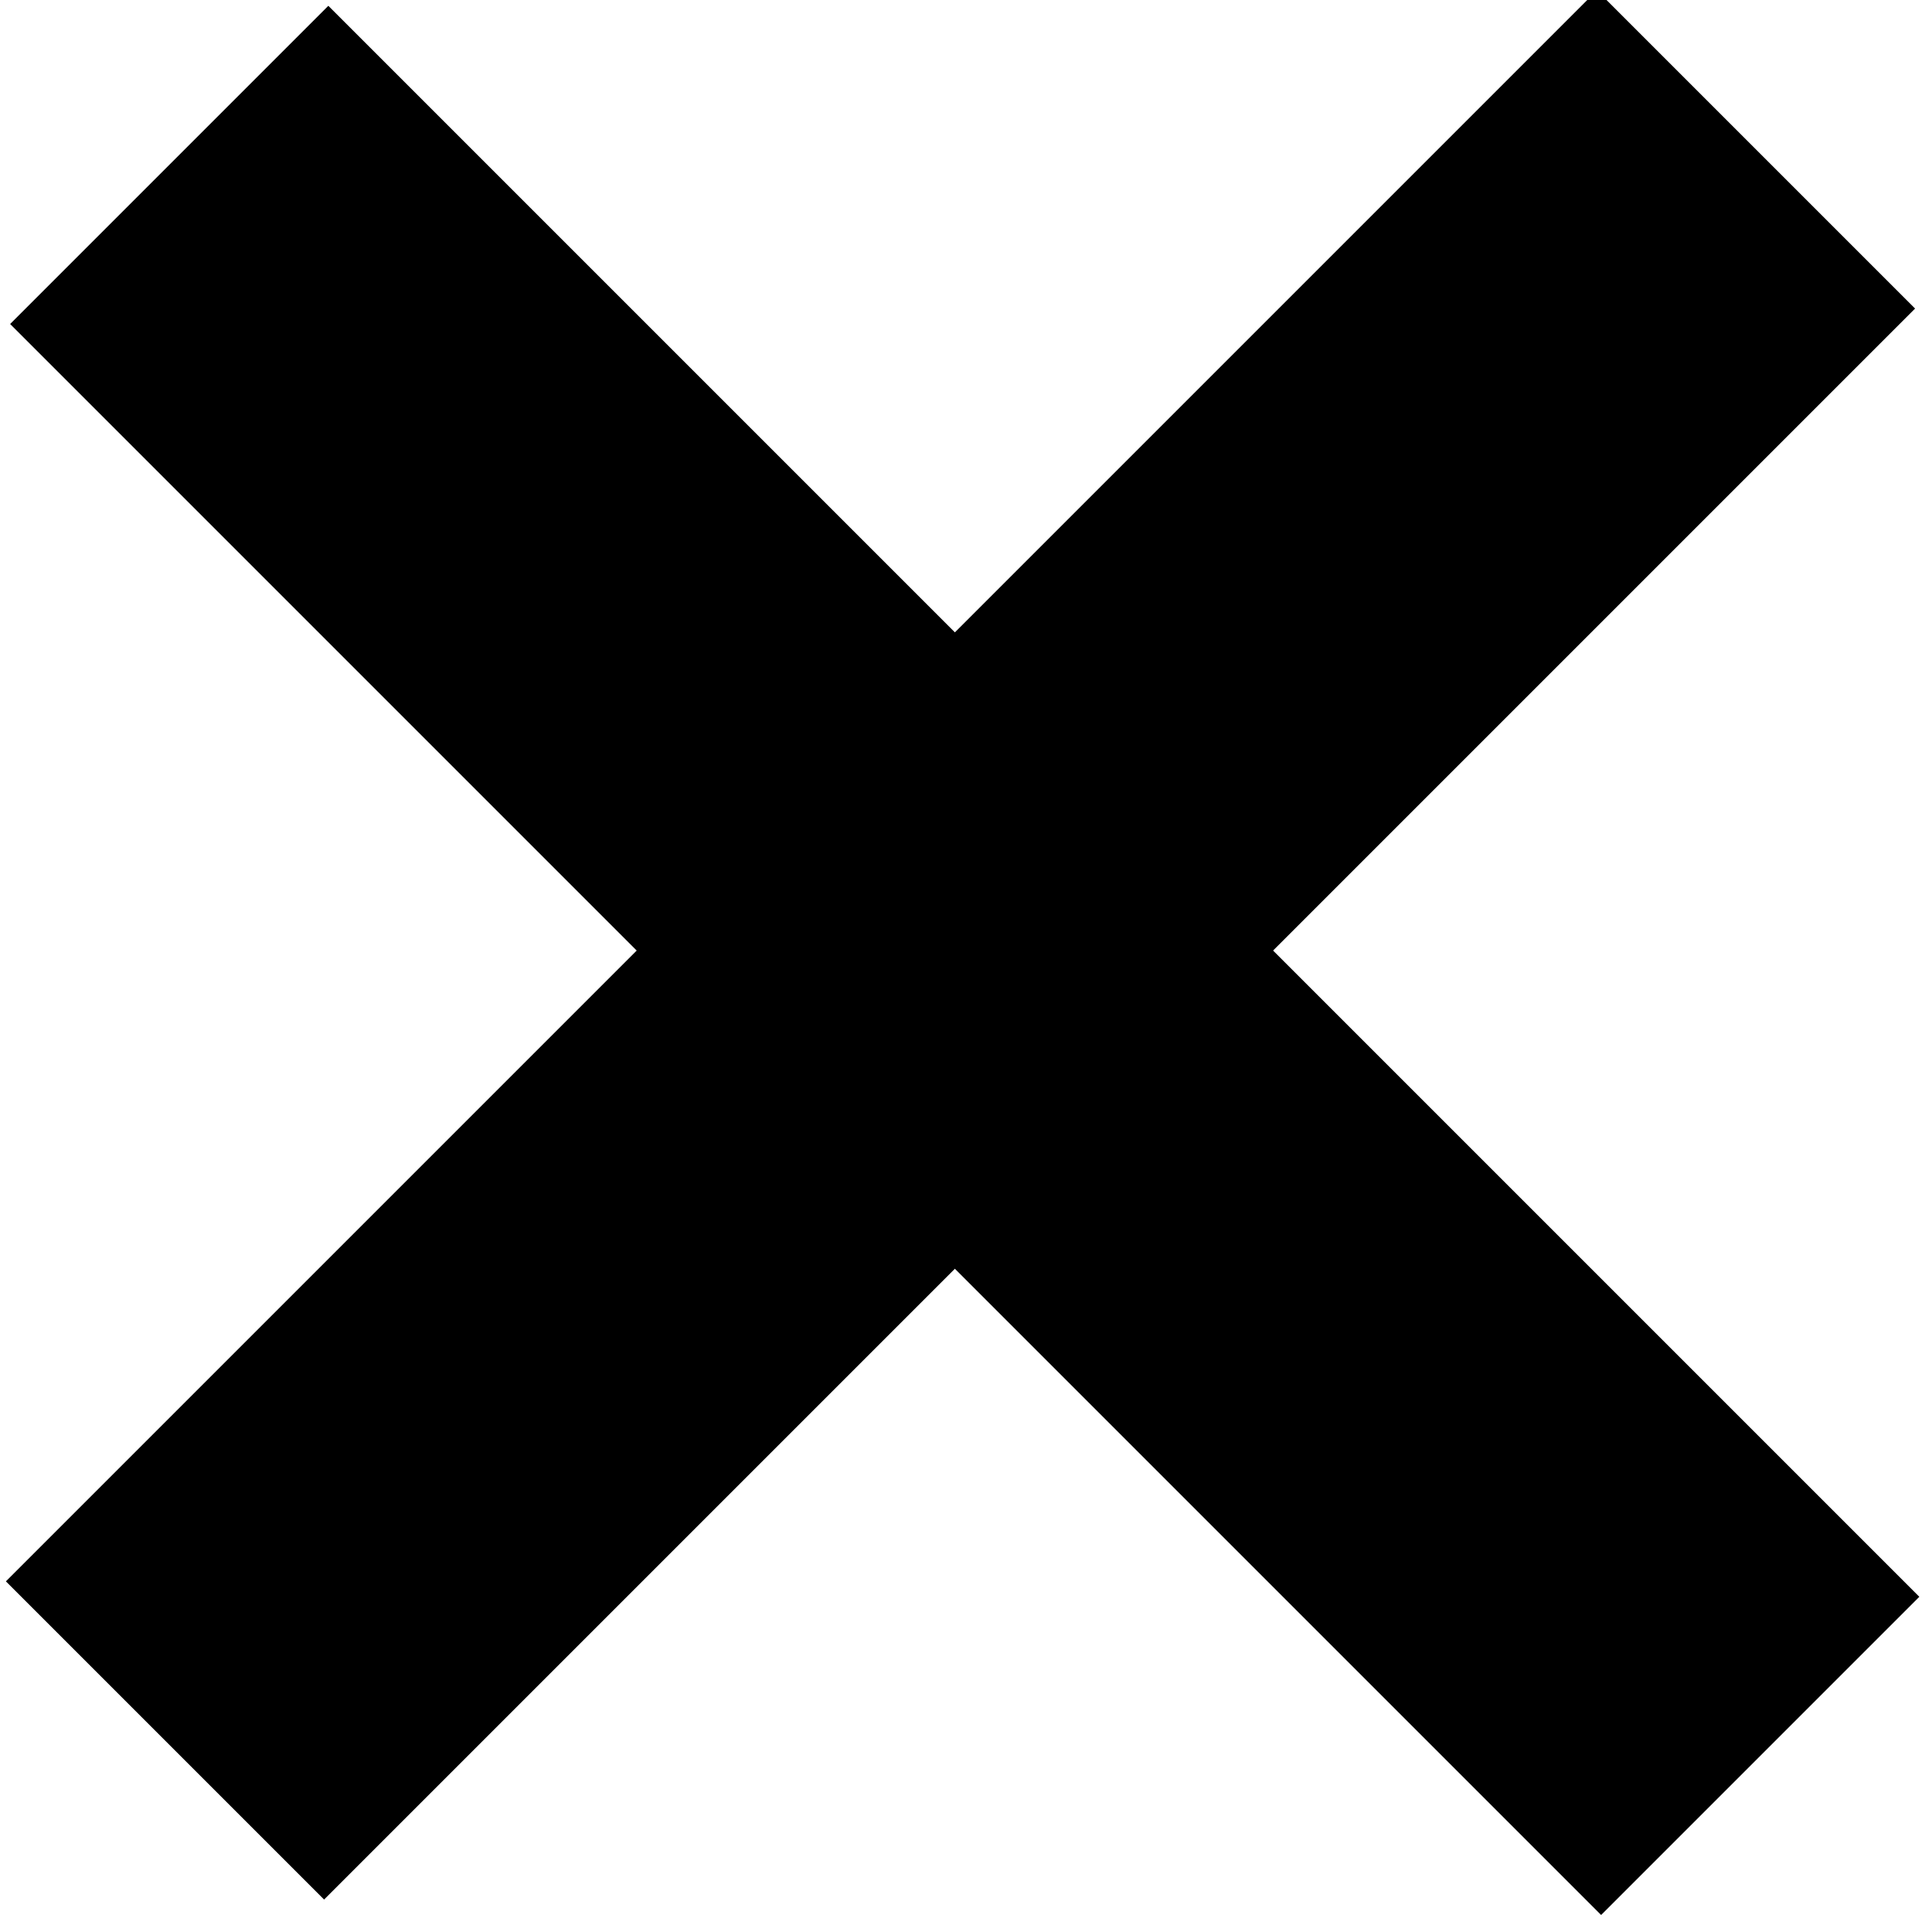 <?xml version="1.0" encoding="utf-8"?>
<!-- Generator: Adobe Illustrator 19.2.1, SVG Export Plug-In . SVG Version: 6.00 Build 0)  -->
<svg version="1.1" id="Capa_1" xmlns="http://www.w3.org/2000/svg" xmlns:xlink="http://www.w3.org/1999/xlink" x="0px" y="0px"
	 viewBox="0 0 17.6 17.6" style="enable-background:new 0 0 17.6 17.6;" xml:space="preserve">
<g>
	<rect x="-1.5" y="6.6" transform="matrix(0.707 -0.707 0.707 0.707 -3.552 8.679)" width="20.5" height="4.1"/>
	<rect x="6.7" y="-1.5" transform="matrix(0.707 -0.707 0.707 0.707 -3.584 8.749)" width="4.1" height="20.5"/>
</g>
</svg>
